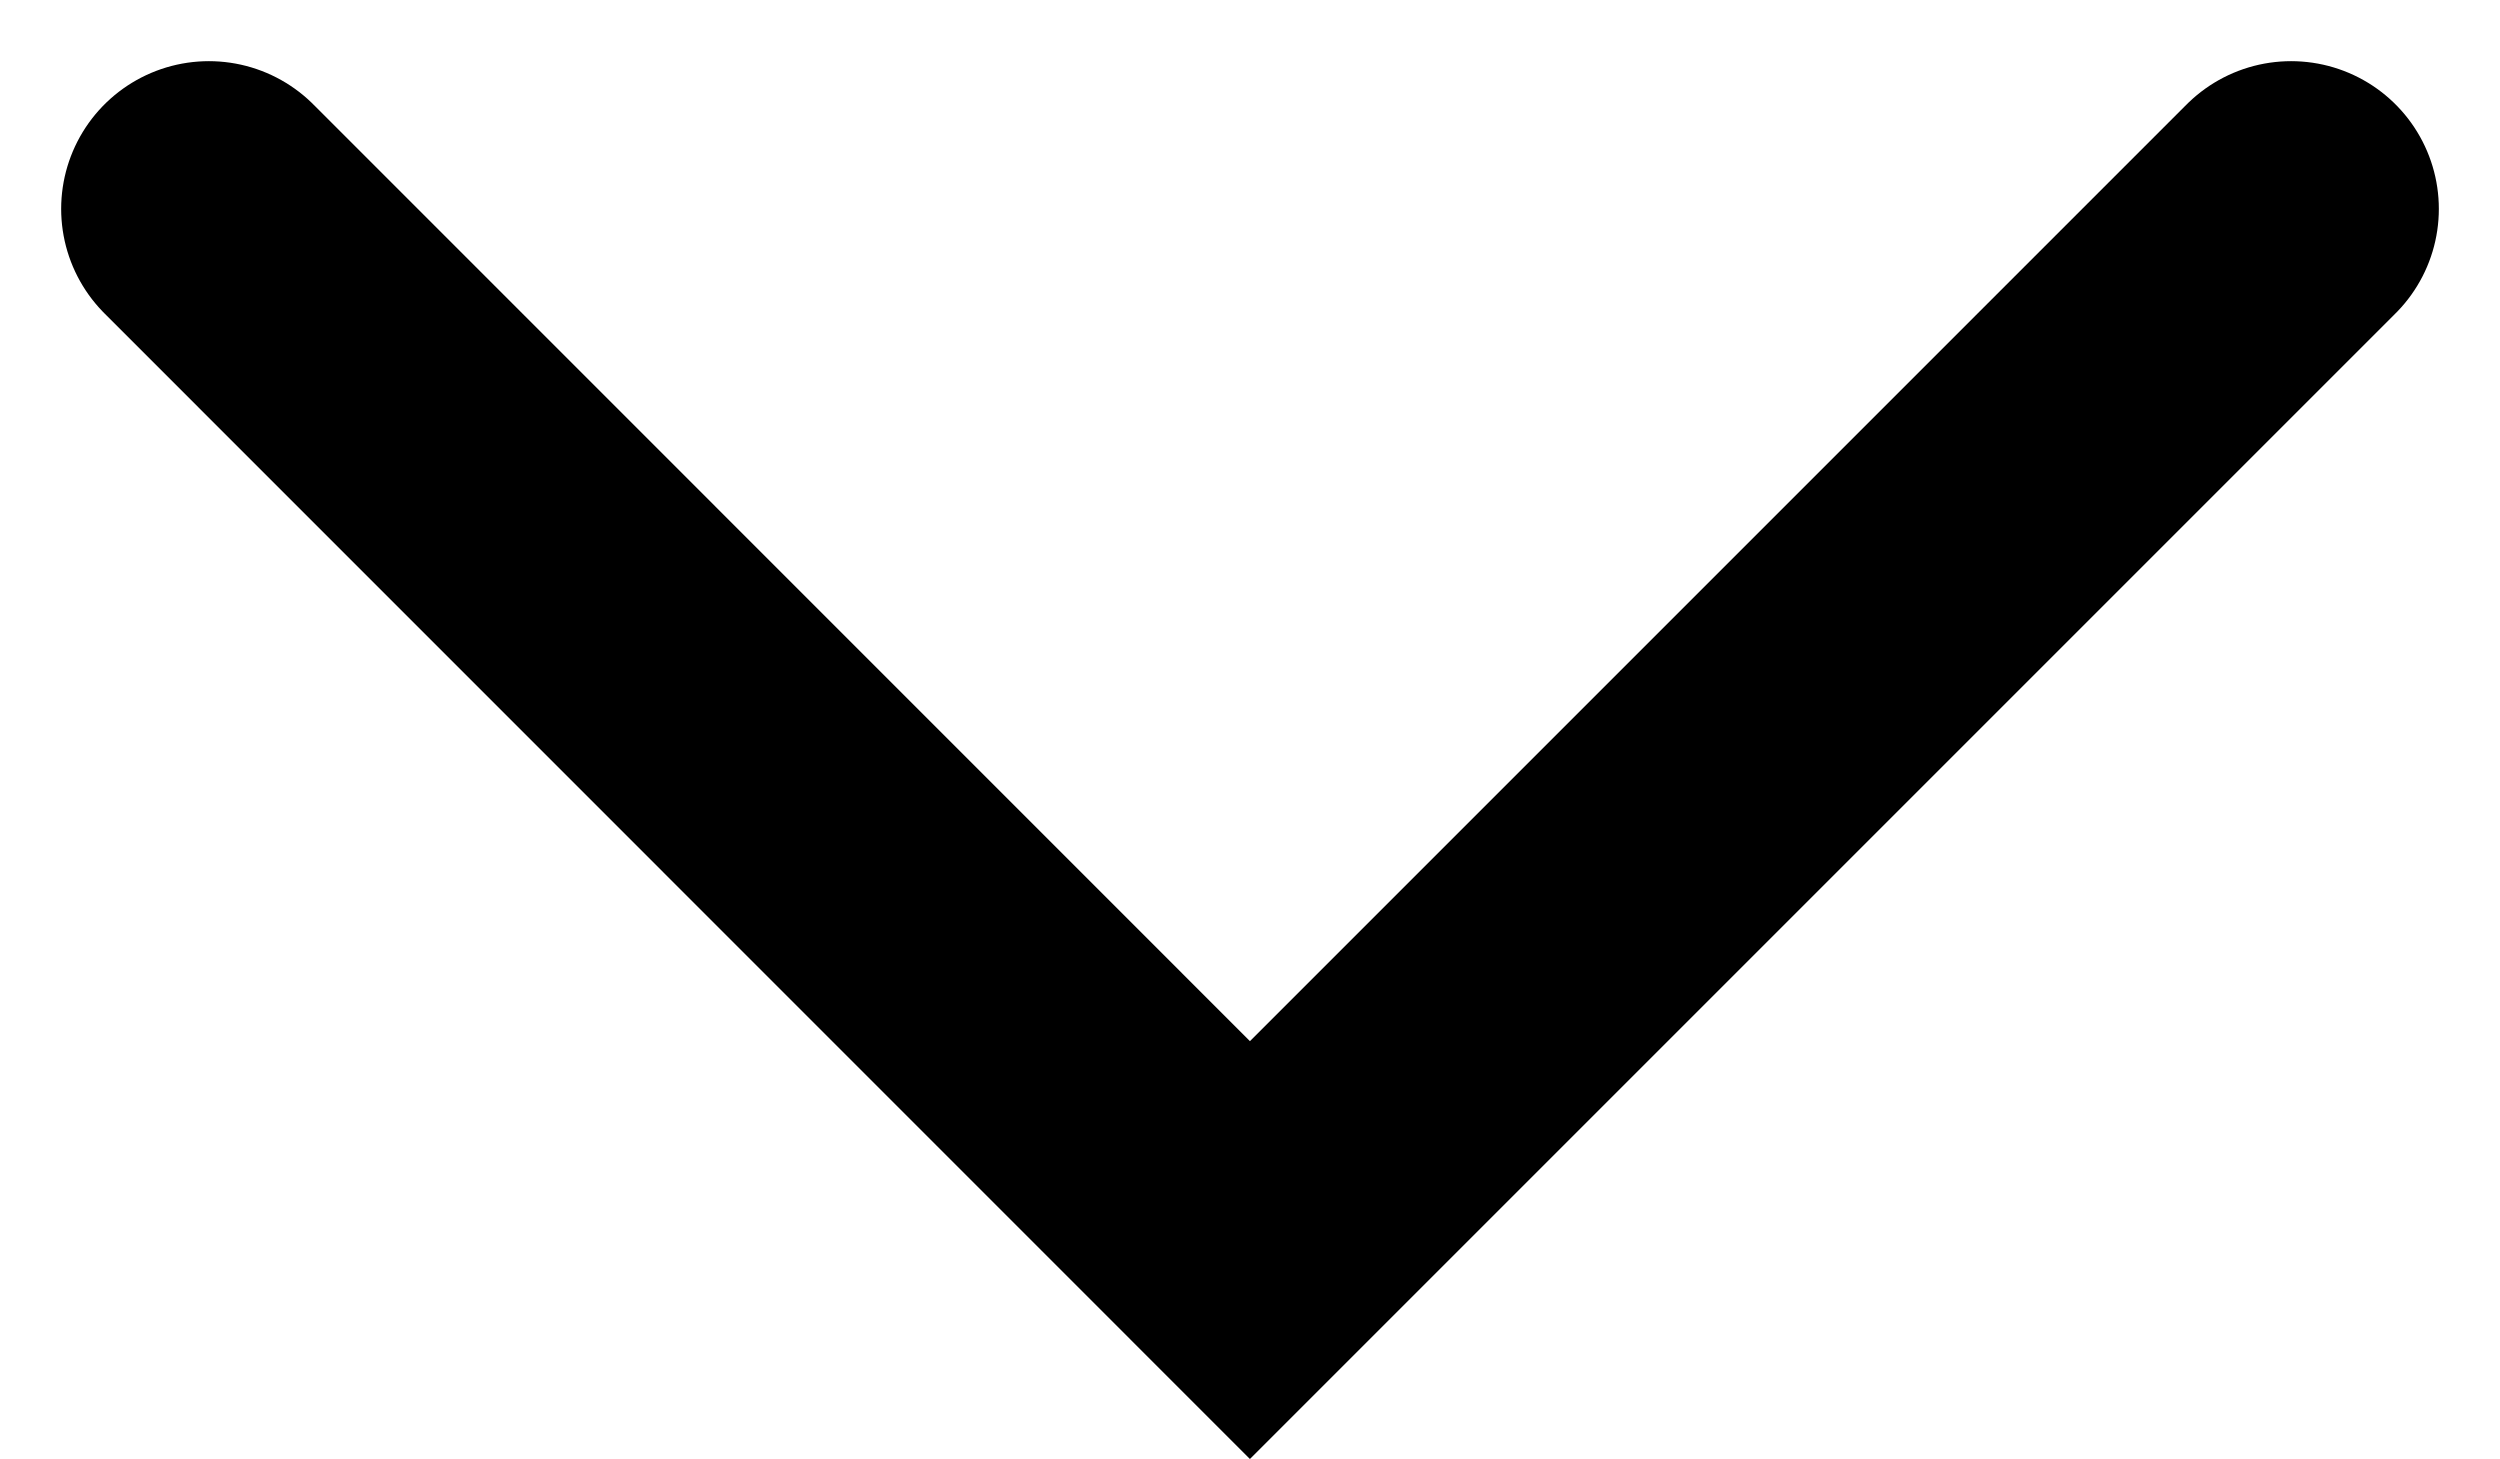 <svg xmlns="http://www.w3.org/2000/svg" width="16.923" height="9.876" viewBox="0 0 16.923 9.876">
  <path id="Path_2427" data-name="Path 2427" d="M7596.19,537.758l7.047,7.048,7.048-7.048" transform="translate(-7594.776 -536.344)" fill="none" stroke="#000" stroke-linecap="round" stroke-width="2"/>
</svg>
